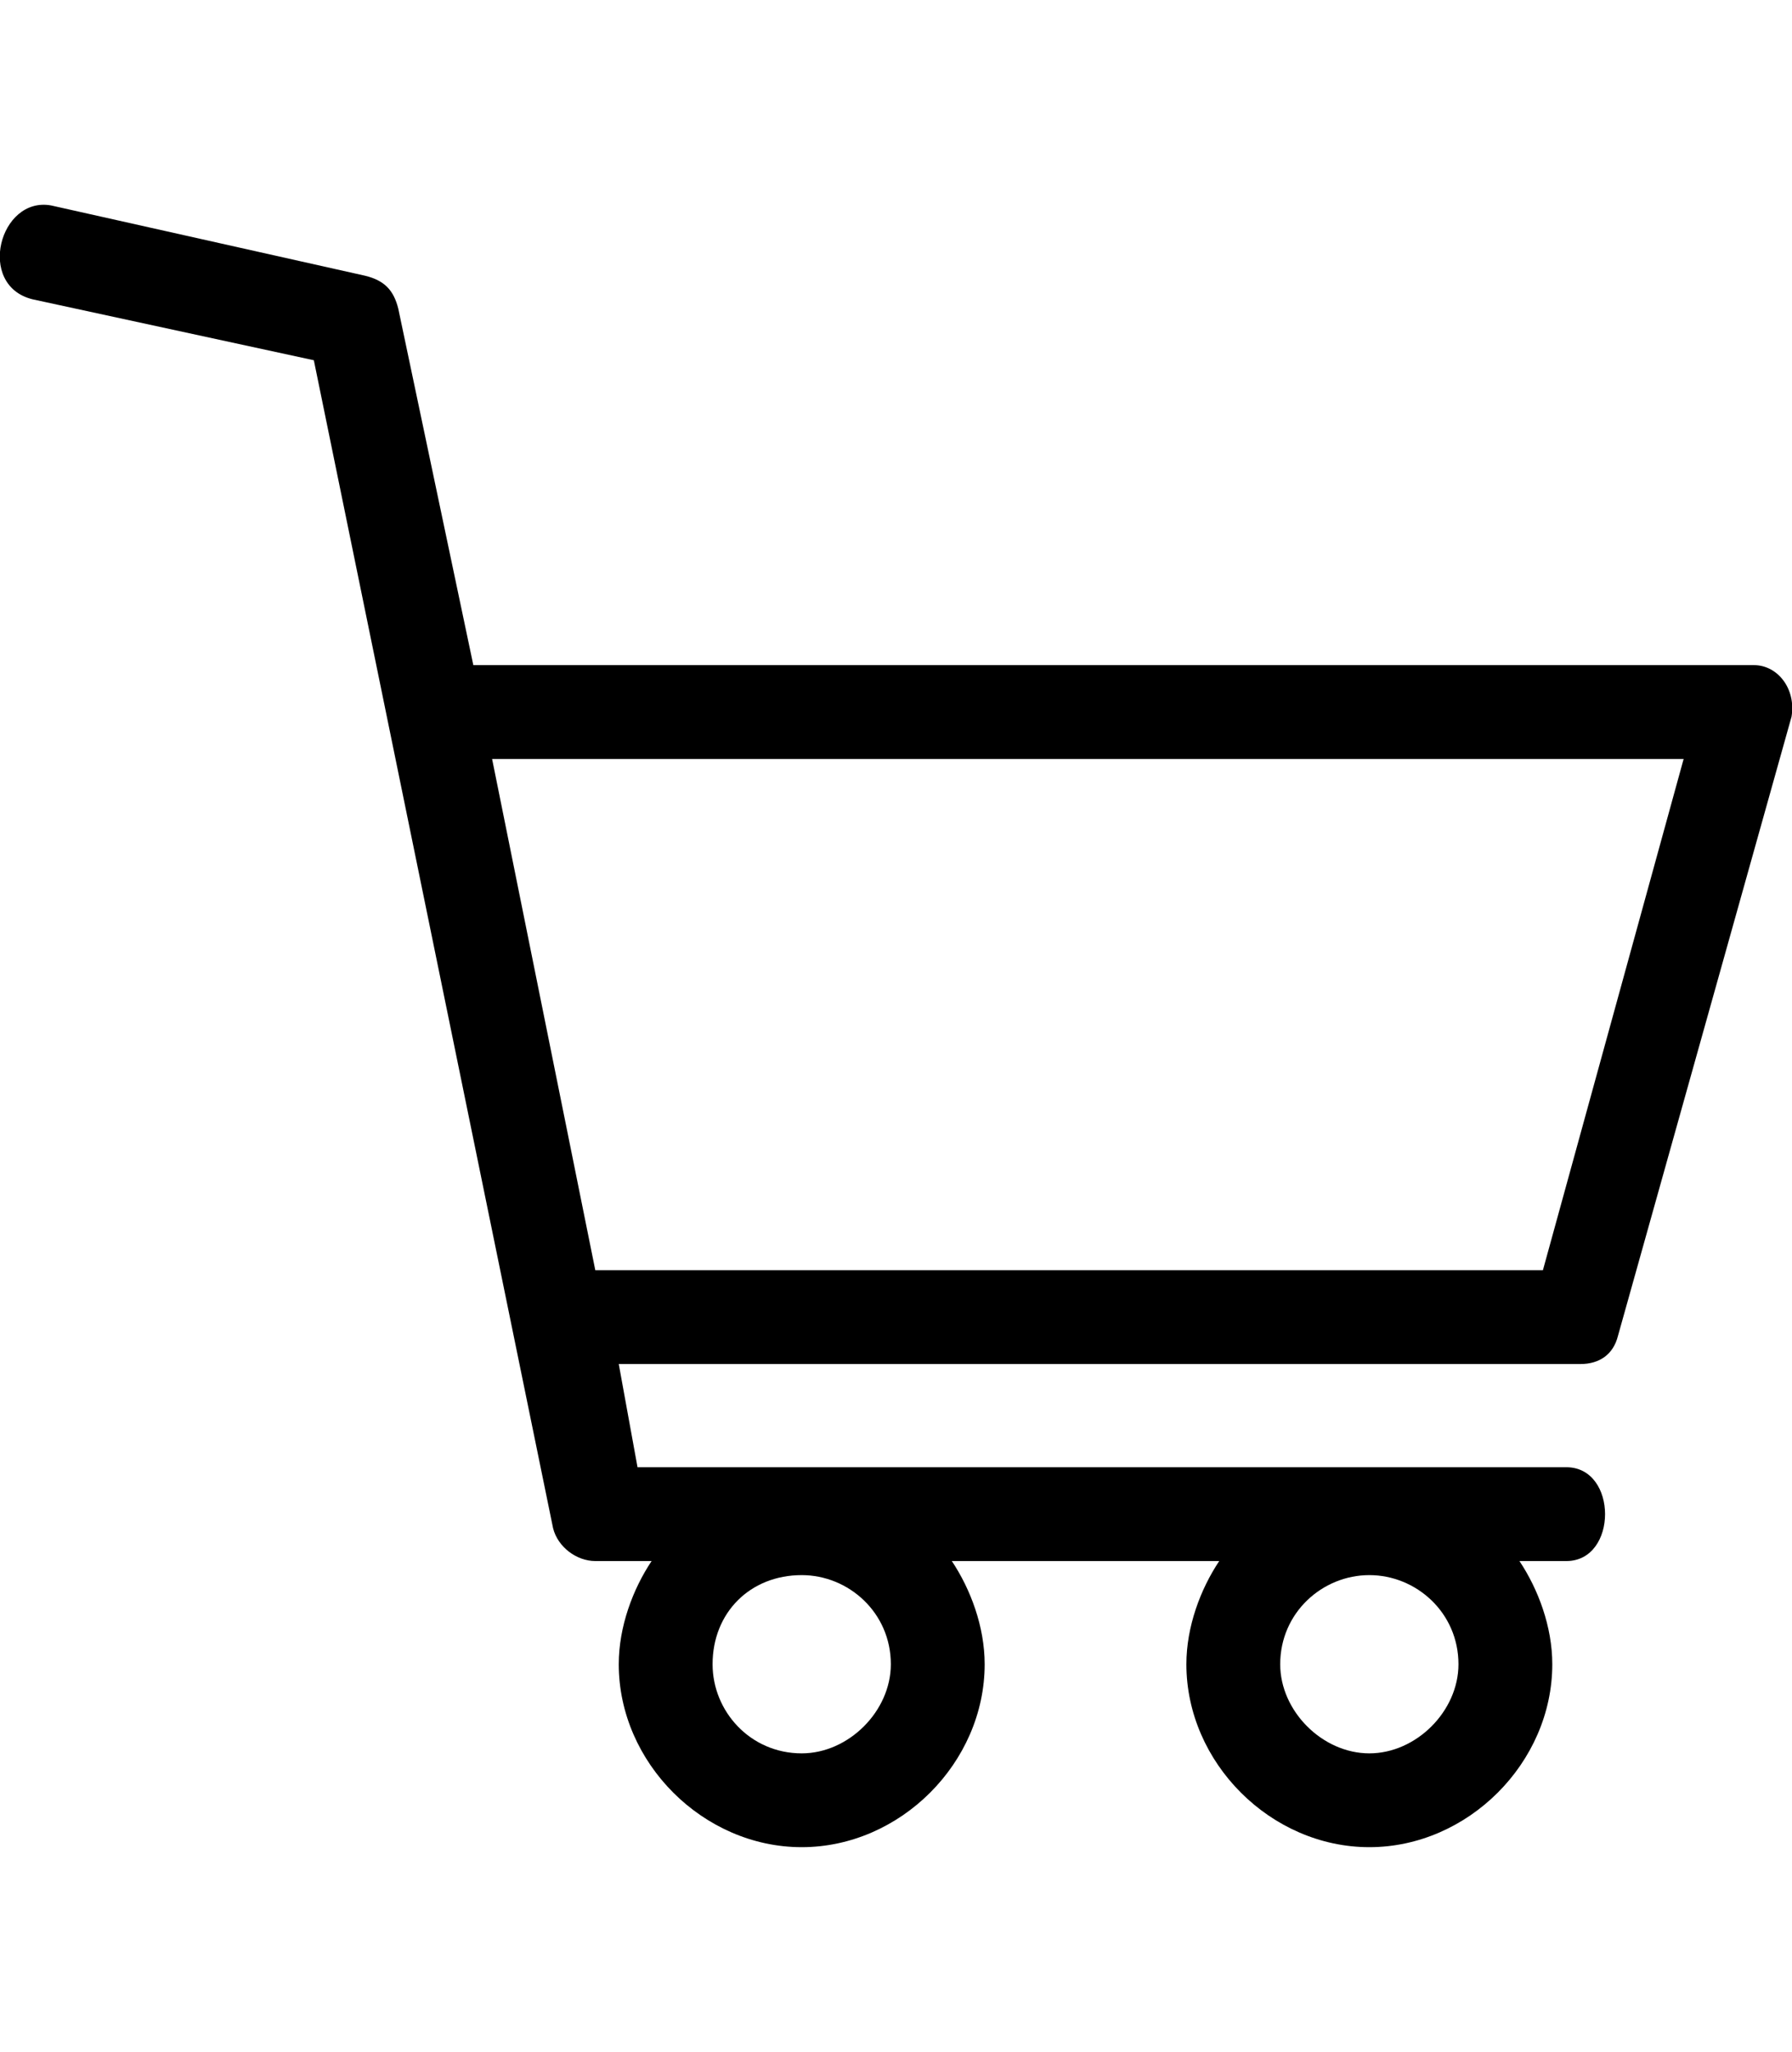 <?xml version="1.0" encoding="utf-8"?>
<!-- Generator: Adobe Illustrator 22.0.1, SVG Export Plug-In . SVG Version: 6.00 Build 0)  -->
<svg version="1.1" id="Layer_1" xmlns="http://www.w3.org/2000/svg" xmlns:xlink="http://www.w3.org/1999/xlink" x="0px" y="0px"
	 viewBox="0 0 382 437.5" style="enable-background:new 0 0 382 437.5;" xml:space="preserve">
<g>
	<path d="M202.9,332.8c4,6,7,14,7,22c0,21-18,39-39,39s-39-18-39-39c0-8,3-16,7-22h-12c-4,0-8-3-9-7l-51-249l-60-13c-12-3-7-22,4-20
		l67,15c4,1,6,3,7,7l16,76h273c5,0,9,5,8,11l-37,132c-1,4-4,6-8,6h-205l4,22h198c11,0,11,20,0,20h-10c4,6,7,14,7,22
		c0,21-18,39-39,39s-39-18-39-39c0-8,3-16,7-22H202.9z M104.9,161.8l22,109h202l30-109H104.9z M291.9,335.8c-10,0-19,8-19,19
		c0,10,9,19,19,19s19-9,19-19C310.9,343.8,301.9,335.8,291.9,335.8z M170.9,335.8c-11,0-19,8-19,19c0,10,8,19,19,19c10,0,19-9,19-19
		C189.9,343.8,180.9,335.8,170.9,335.8z"/>
</g>
</svg>
